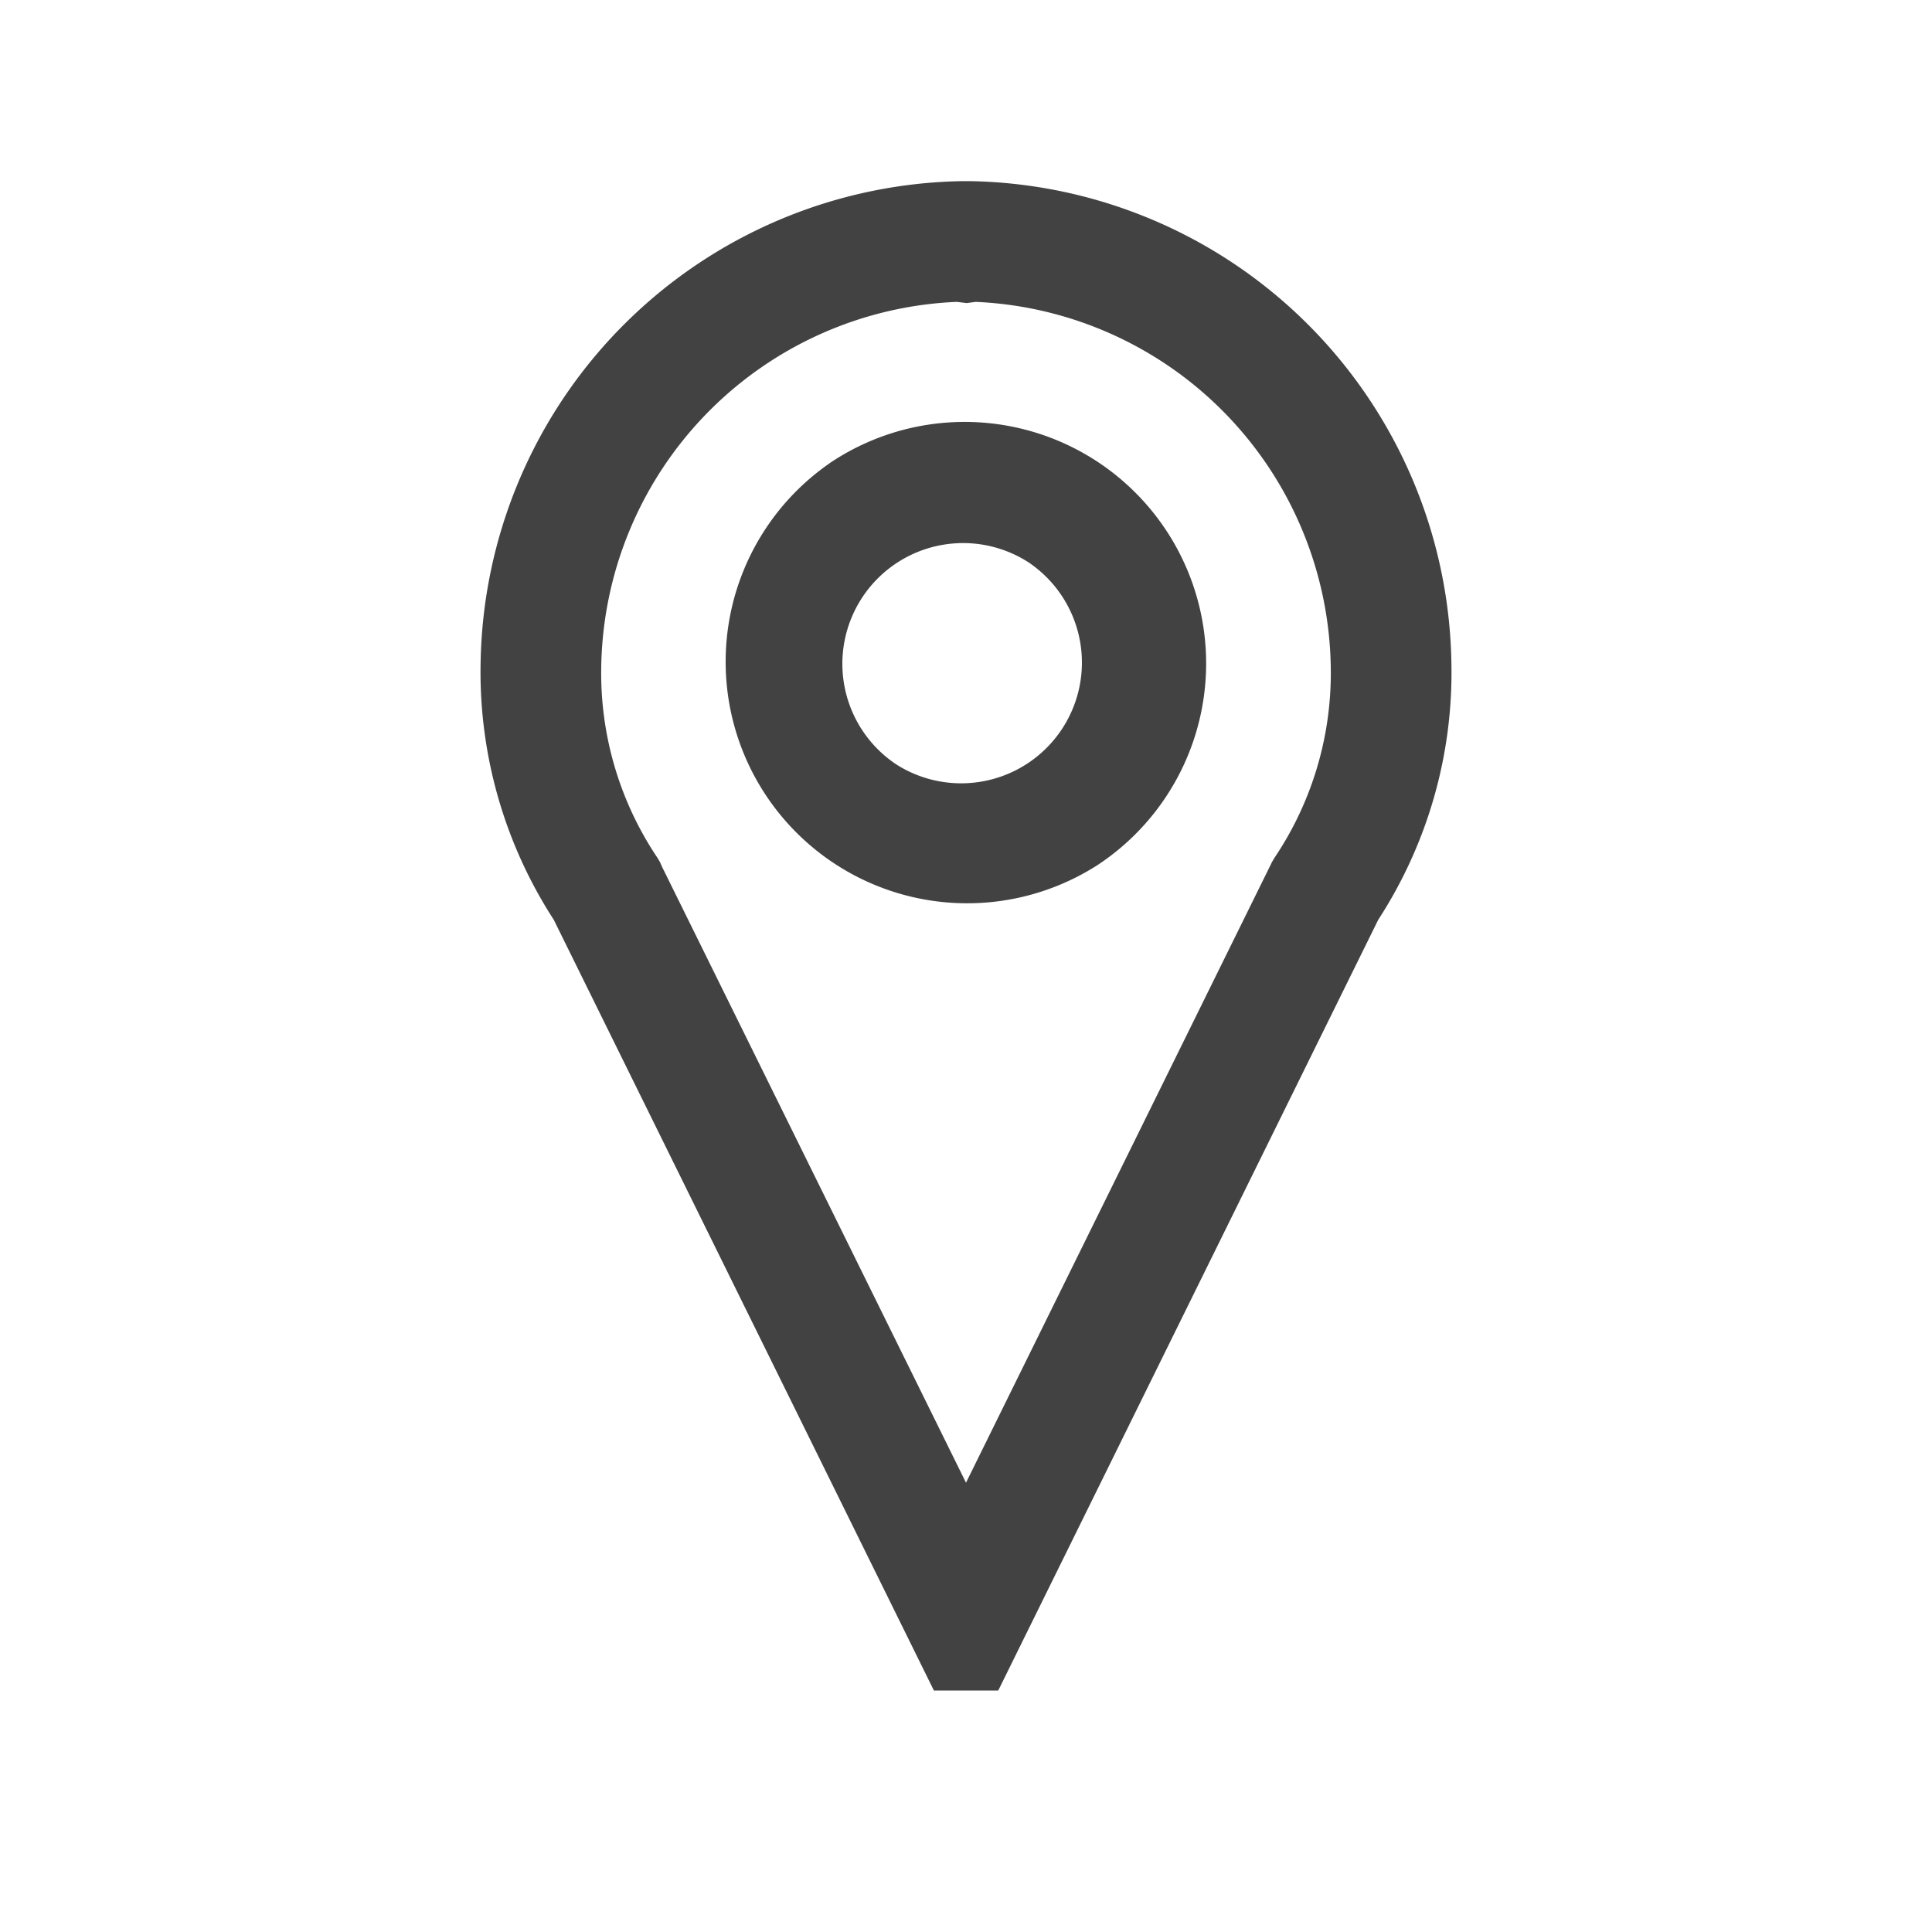 <svg viewBox="0 0 16 16" fill="none" xmlns="http://www.w3.org/2000/svg"><path fill-rule="evenodd" clip-rule="evenodd" d="M10.833 2.688A4.056 4.056 0 008.02 1.5h-.04a4.056 4.056 0 00-4 4c-.013.75.198 1.487.606 2.117L7.734 14h.533l3.147-6.383c.409-.63.62-1.367.606-2.117a4.055 4.055 0 00-1.187-2.812zM7.924 2.5l.082.01.074-.01a3.075 3.075 0 012.941 3.037 2.74 2.74 0 01-.467 1.568l-.02.034-.017.035L8 12.279l-2.517-5.1-.017-.039-.02-.034a2.741 2.741 0 01-.467-1.568A3.074 3.074 0 017.924 2.5zm.612 2.169a1 1 0 10-1.111 1.663 1 1 0 001.11-1.663zm-1.667-.832a2 2 0 112.222 3.326A2 2 0 016.87 3.837z" fill="#424242"/></svg>